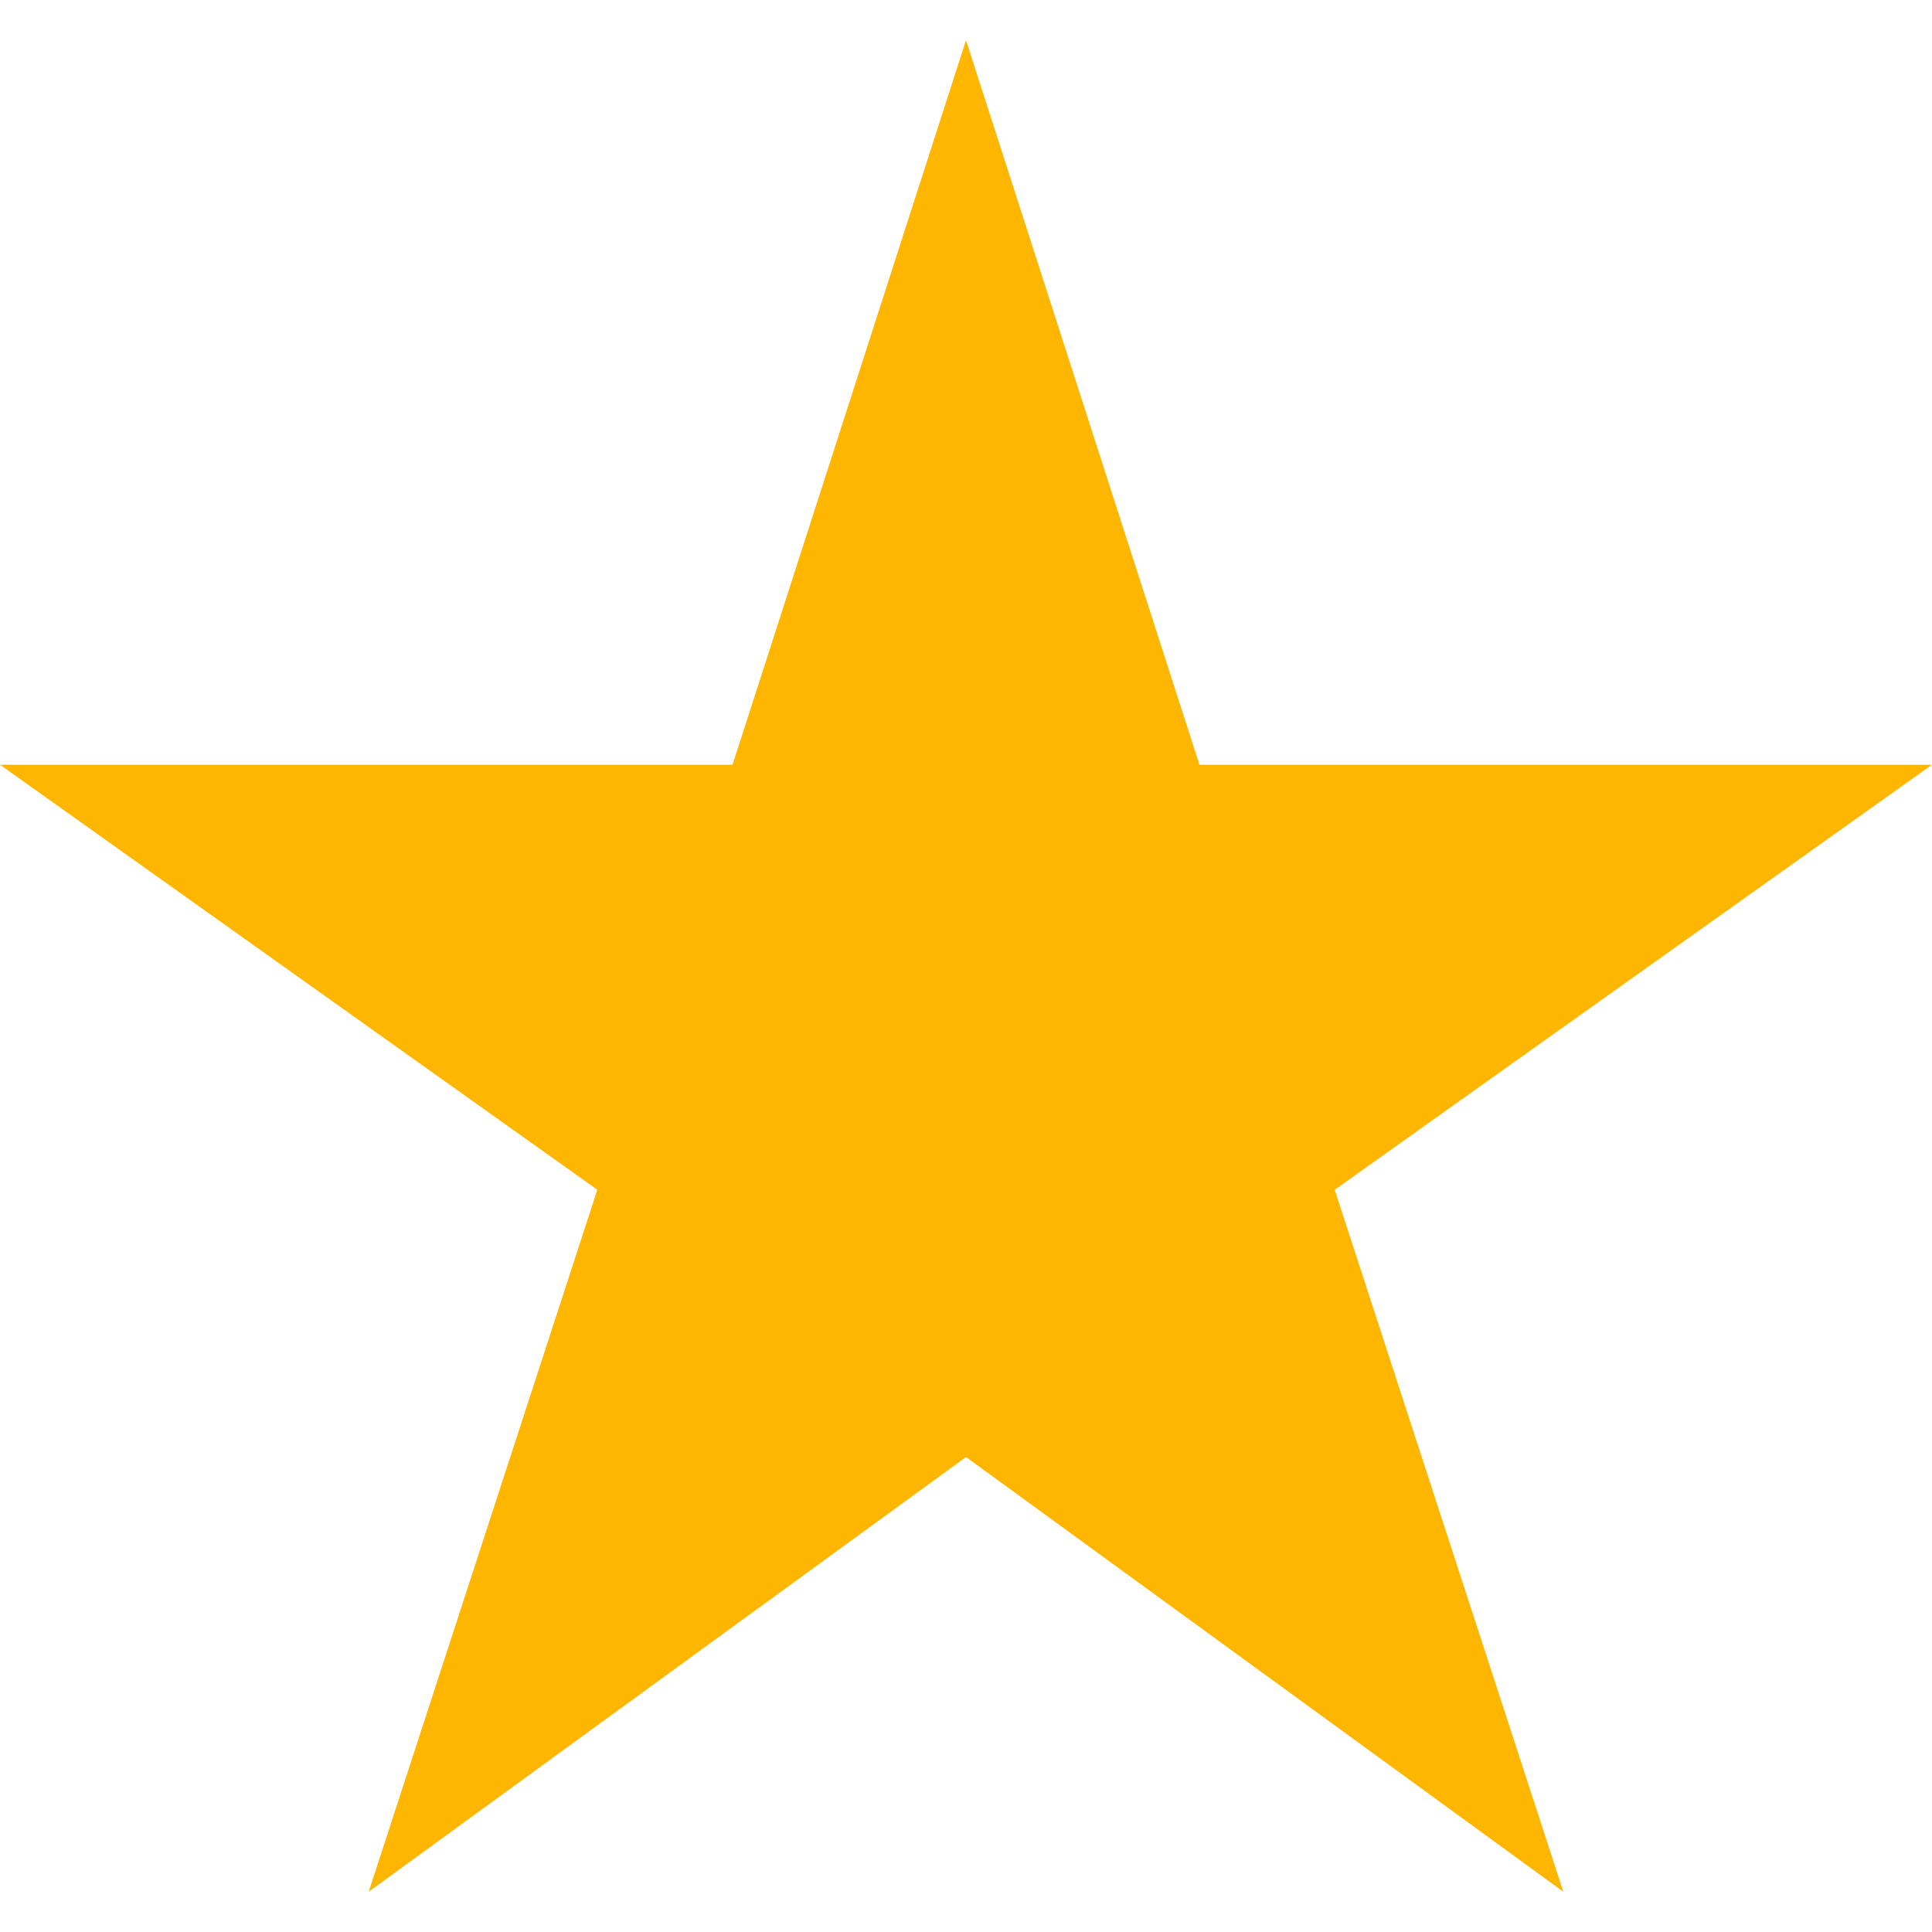<?xml version="1.0"?>
<svg xmlns="http://www.w3.org/2000/svg" xmlns:xlink="http://www.w3.org/1999/xlink" version="1.1" id="Capa_1" x="0px" y="0px" viewBox="0 0 341.333 341.333" style="enable-background:new 0 0 341.333 341.333;" xml:space="preserve" width="512px" height="512px"><g><g>
	<g>
		<polygon points="341.333,135.111 211.911,135.111 170.667,7.111 129.422,135.111 0,135.111 105.529,210.204 65.138,334.222     170.667,257.422 276.196,334.222 235.804,210.204   " data-original="#000000" class="active-path" data-old_color="#000000" fill="#FFB600"/>
	</g>
</g></g> </svg>
